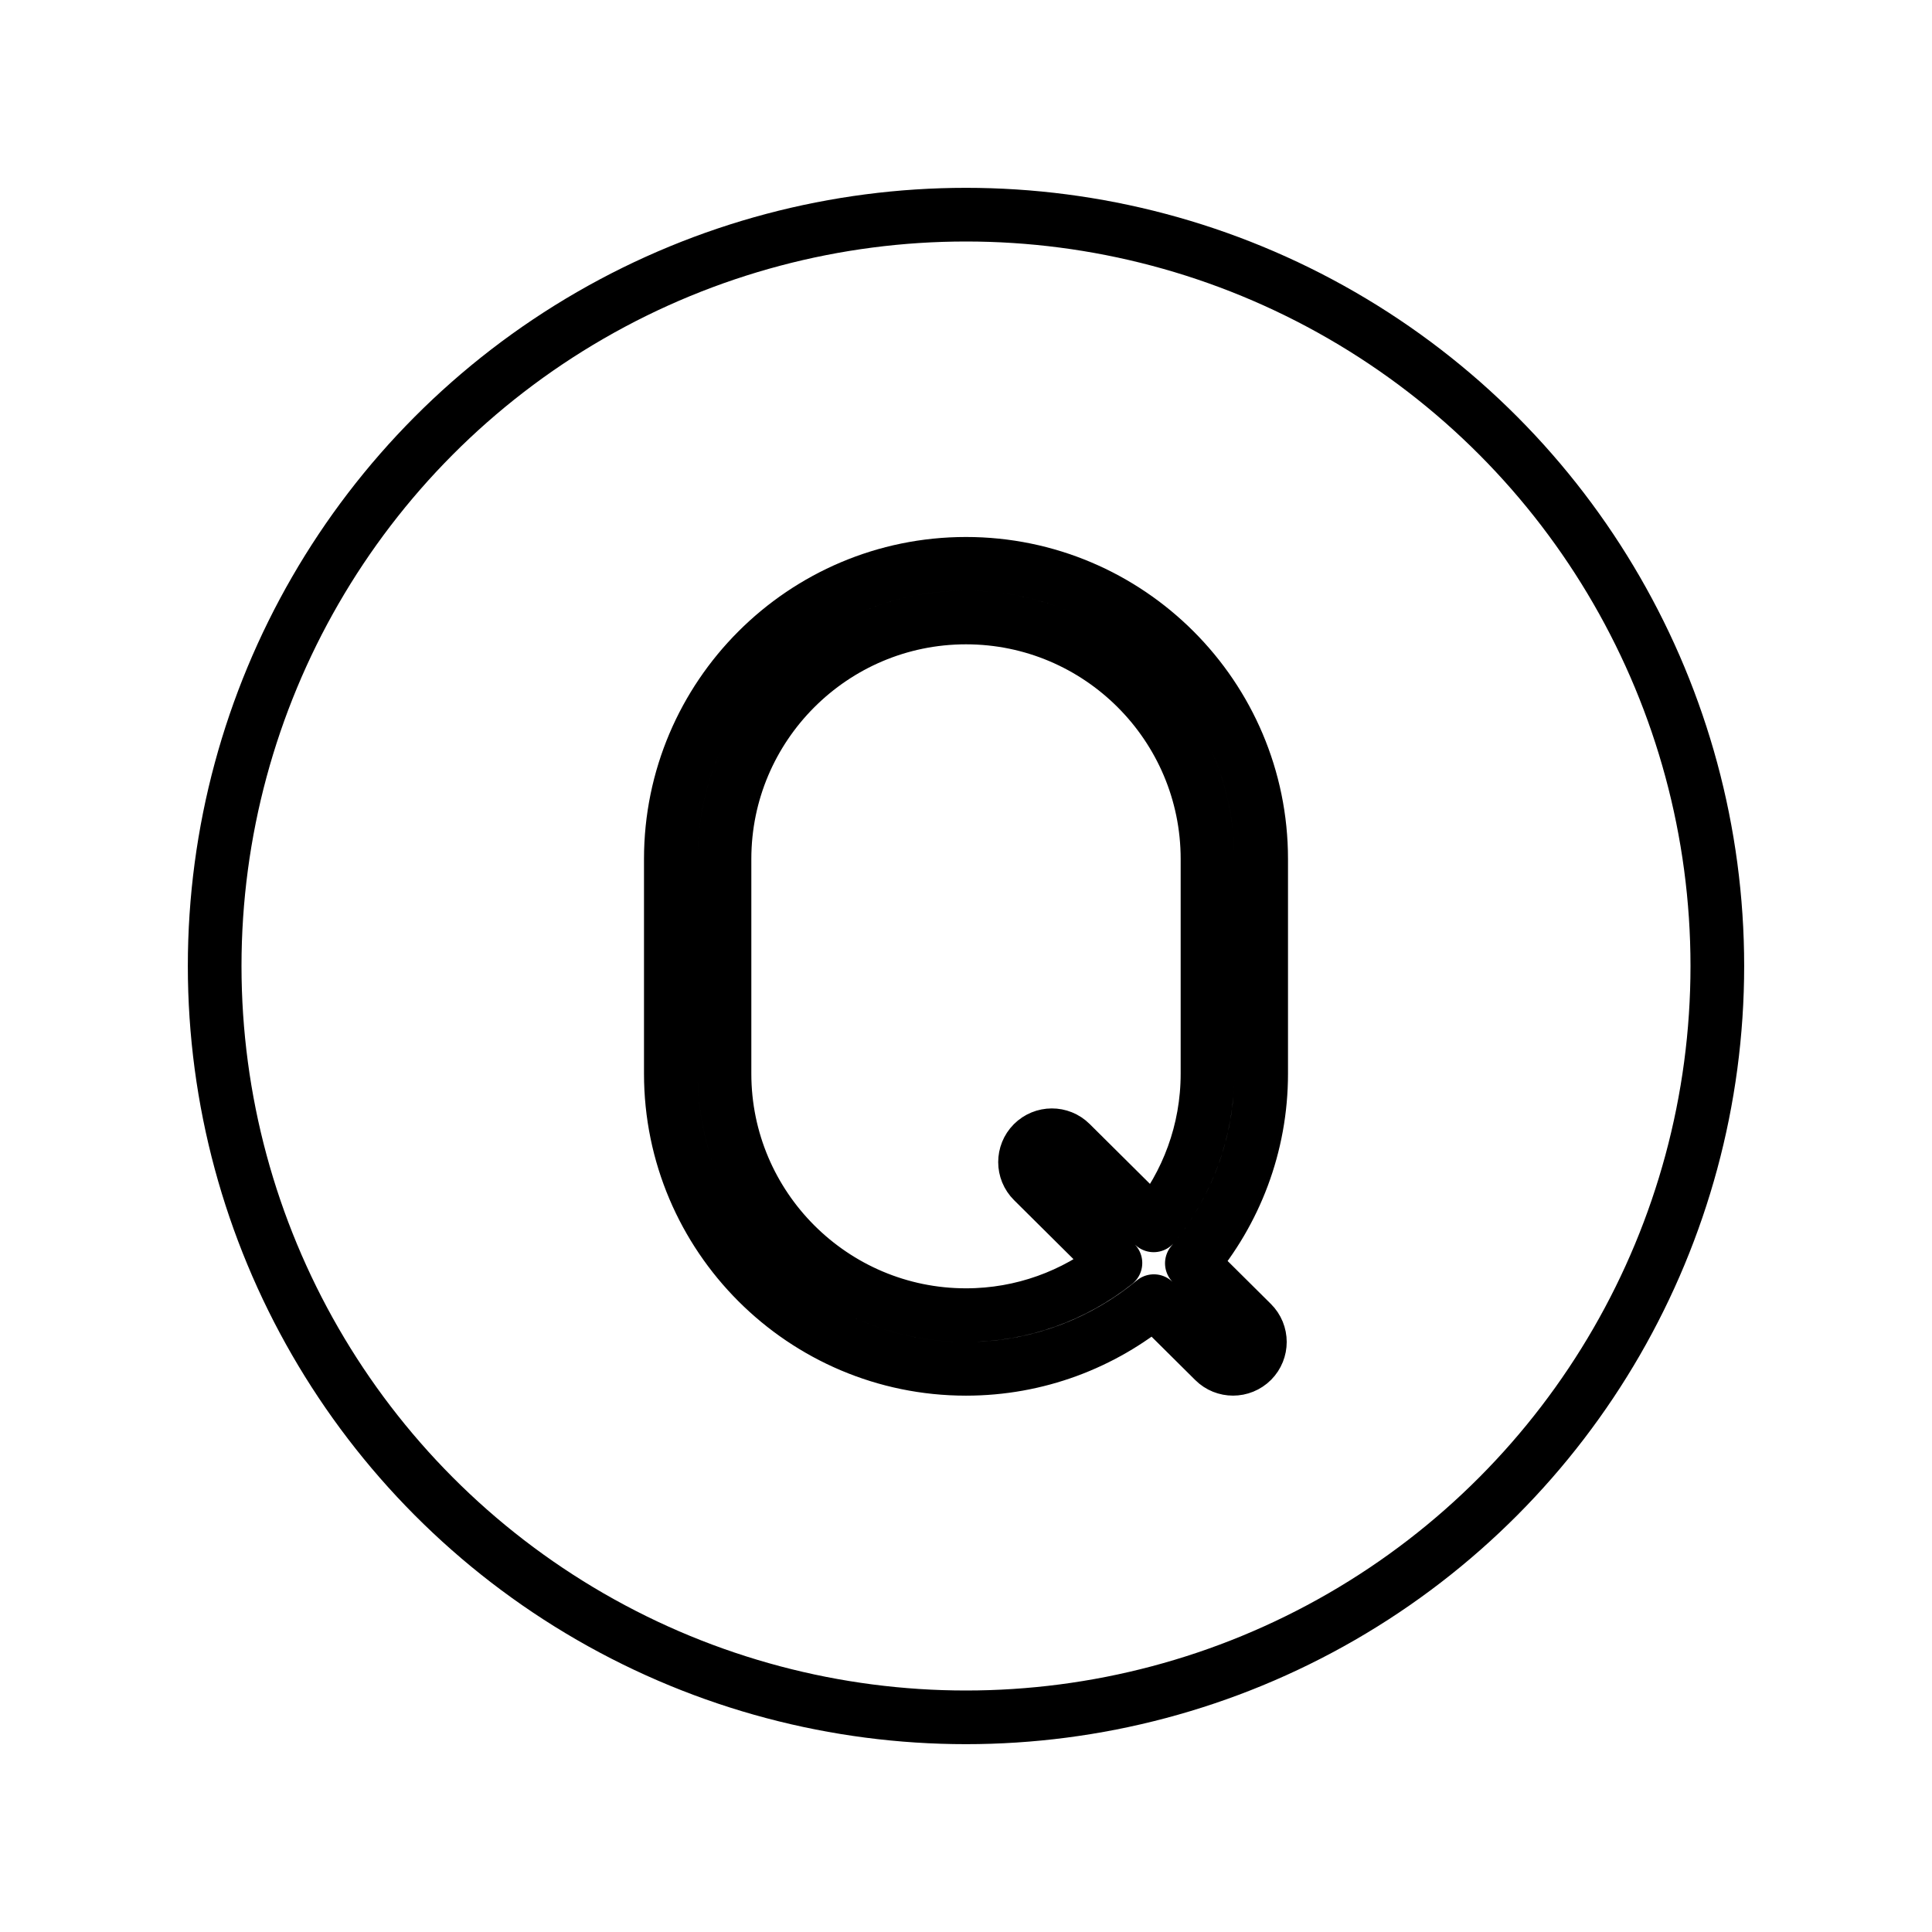 <svg id="emoji" viewBox="0 0 72 72" xmlns="http://www.w3.org/2000/svg">
  <g id="line">
    <g id="line-2">
      <circle cx="36" cy="36" r="28" fill="none" stroke="#000" stroke-linejoin="round" stroke-width="2"/>
    </g>
    <path fill="none" stroke="#000" stroke-linejoin="round" stroke-width="2" d="m36,21.012c-6.065,0-11,4.935-11,11v8c0,6.065,4.935,11,11,11,2.657,0,5.097-.948,7.001-2.522l2.247,2.231c.194.194.449.29.704.29.257,0,.514-.099.71-.295.193-.195.29-.45.29-.705,0-.257-.099-.514-.296-.709l-2.239-2.223c1.609-1.913,2.583-4.378,2.583-7.067v-8c0-6.065-4.935-11-11-11Zm9,19c0,2.141-.754,4.107-2.007,5.653l-3.089-3.067c-.39-.389-1.022-.387-1.414.005-.193.195-.29.45-.29.705,0,.257.099.514.296.709l3.073,3.051c-1.534,1.213-3.466,1.944-5.569,1.944-4.963,0-9-4.038-9-9v-8c0-4.962,4.037-9,9-9s9,4.038,9,9v8Z"/>
  </g>
</svg>
